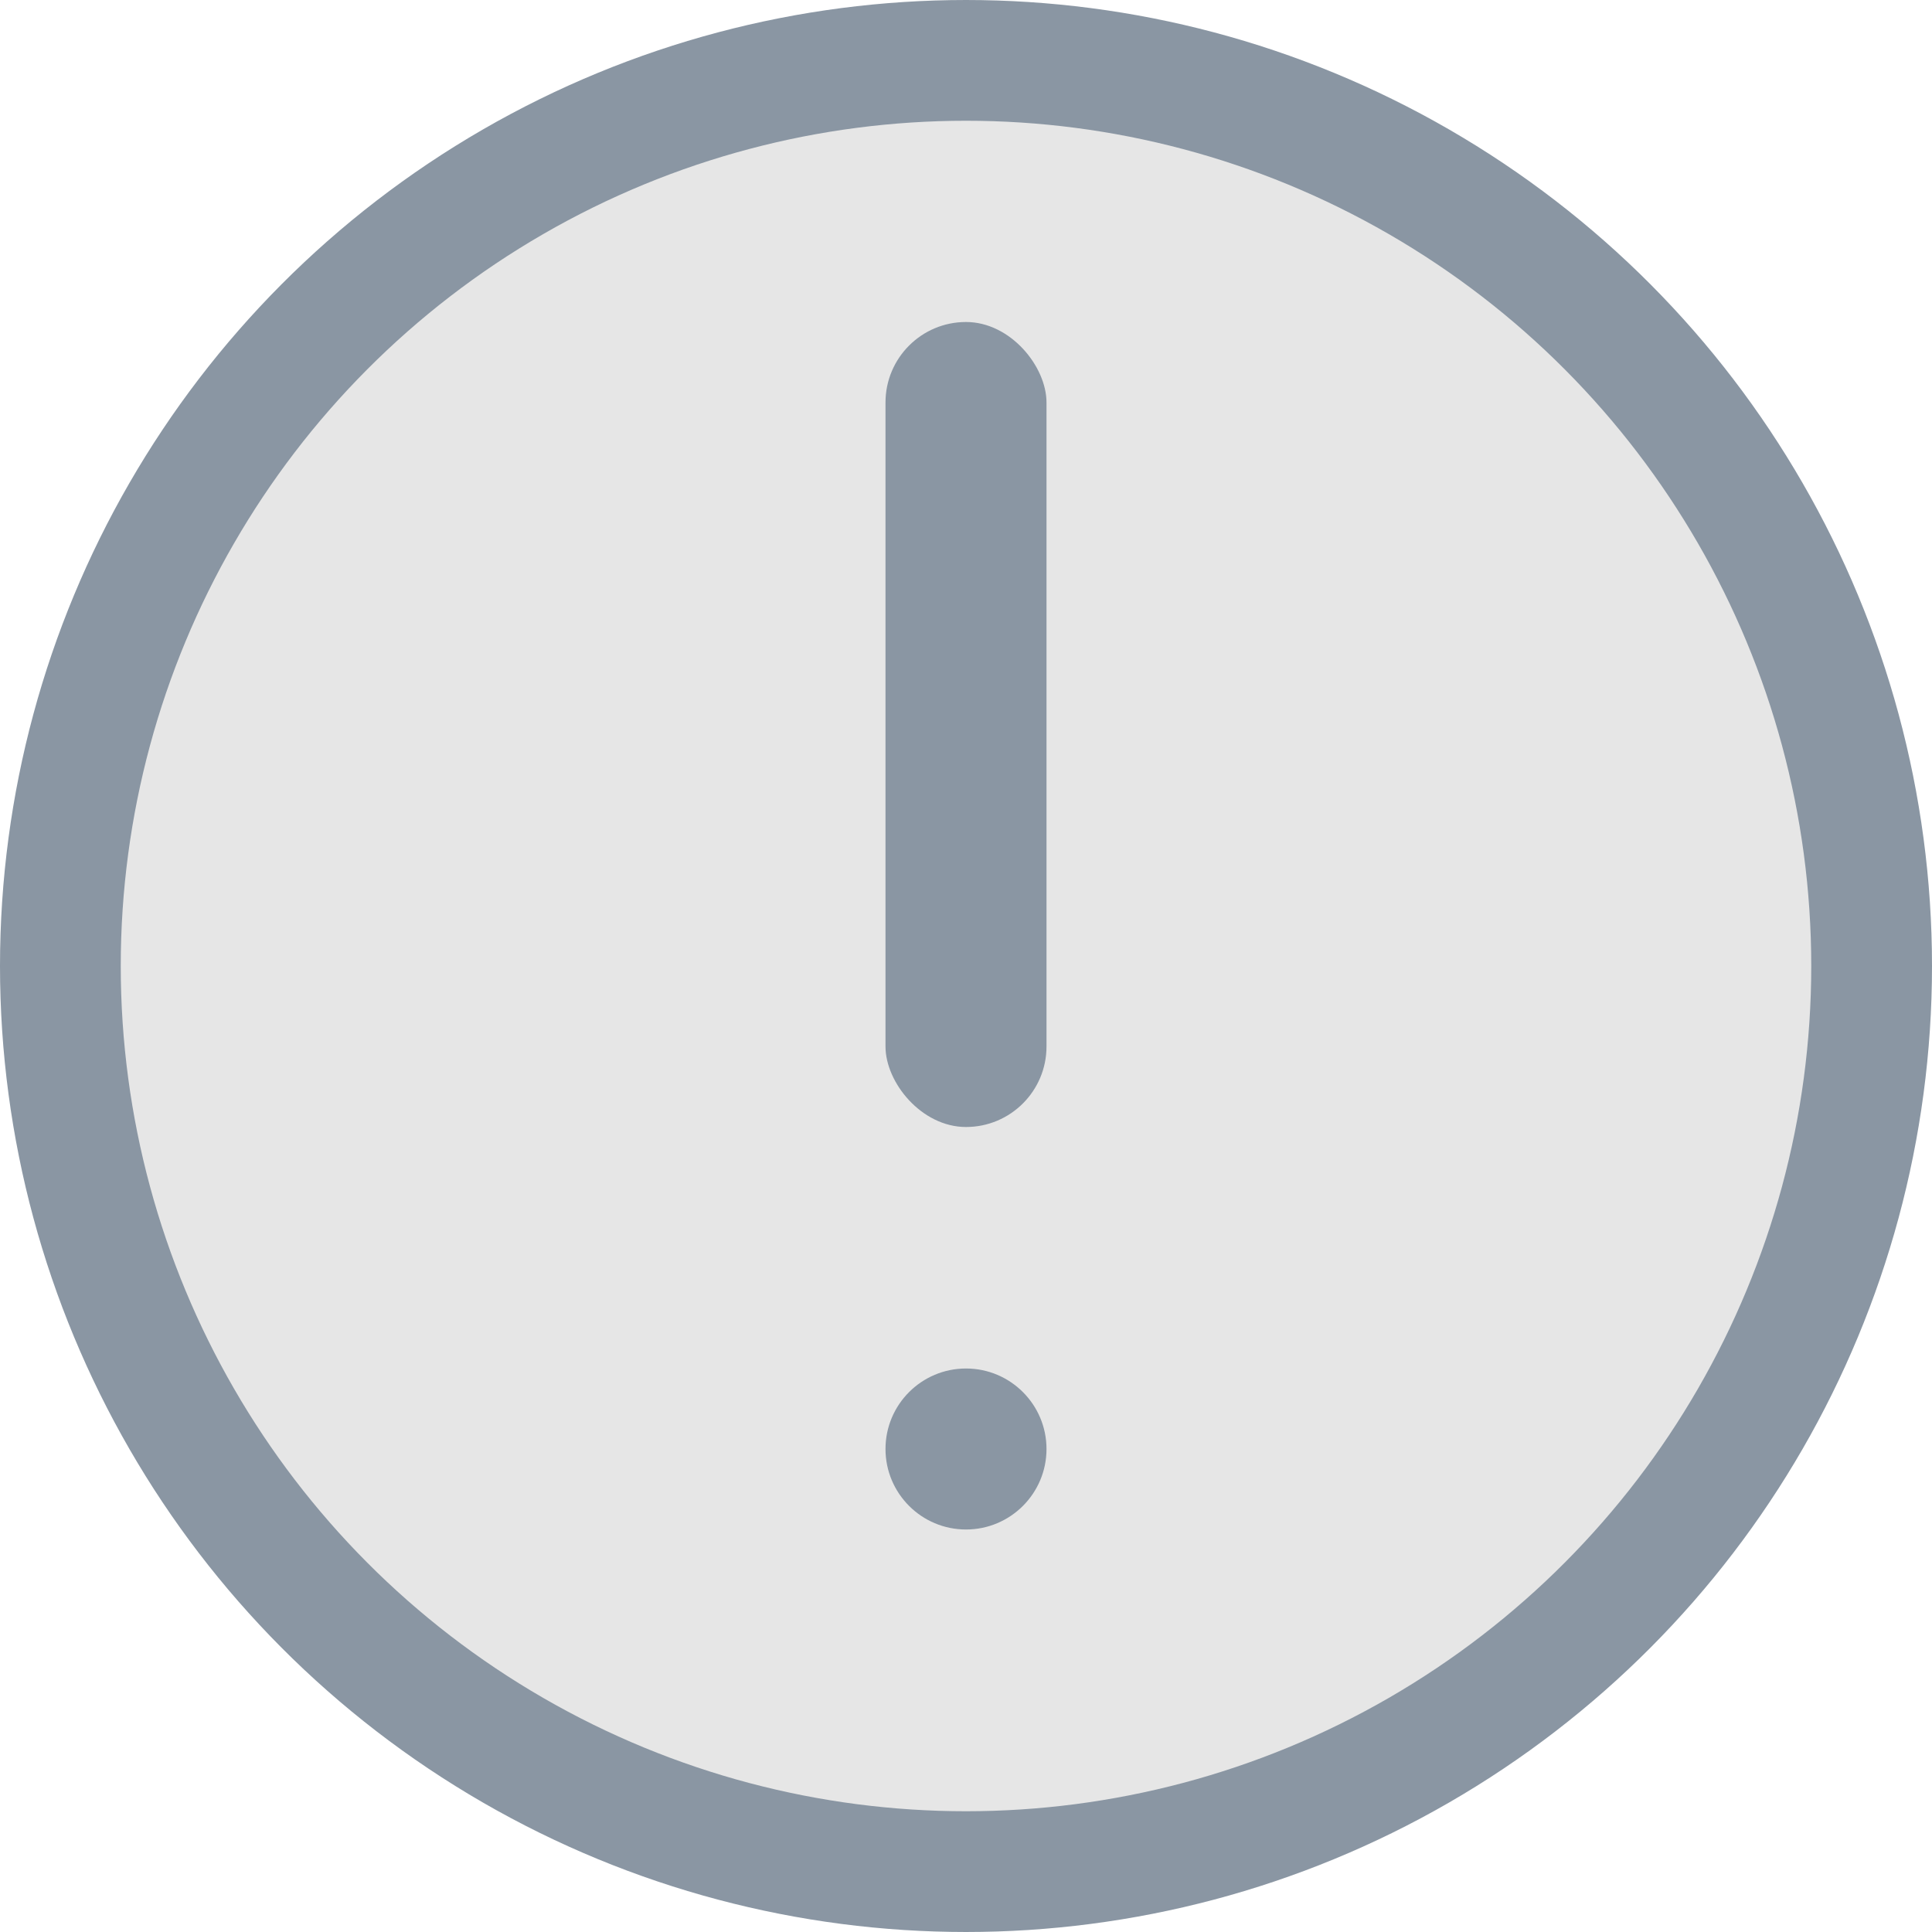 <svg width="24" height="24" viewBox="0 0 24 24" fill="none" xmlns="http://www.w3.org/2000/svg">
<circle cx="12" cy="12" r="11.25" fill="#E6E6E6" stroke="#8A96A3" stroke-width="1.5"/>
<path d="M12 19C12.552 19 13 18.552 13 18C13 17.448 12.552 17 12 17C11.448 17 11 17.448 11 18C11 18.552 11.448 19 12 19Z" fill="#8A96A3"/>
<rect x="11" y="4" width="2" height="10" rx="1" fill="#8A96A3"/>
</svg>
